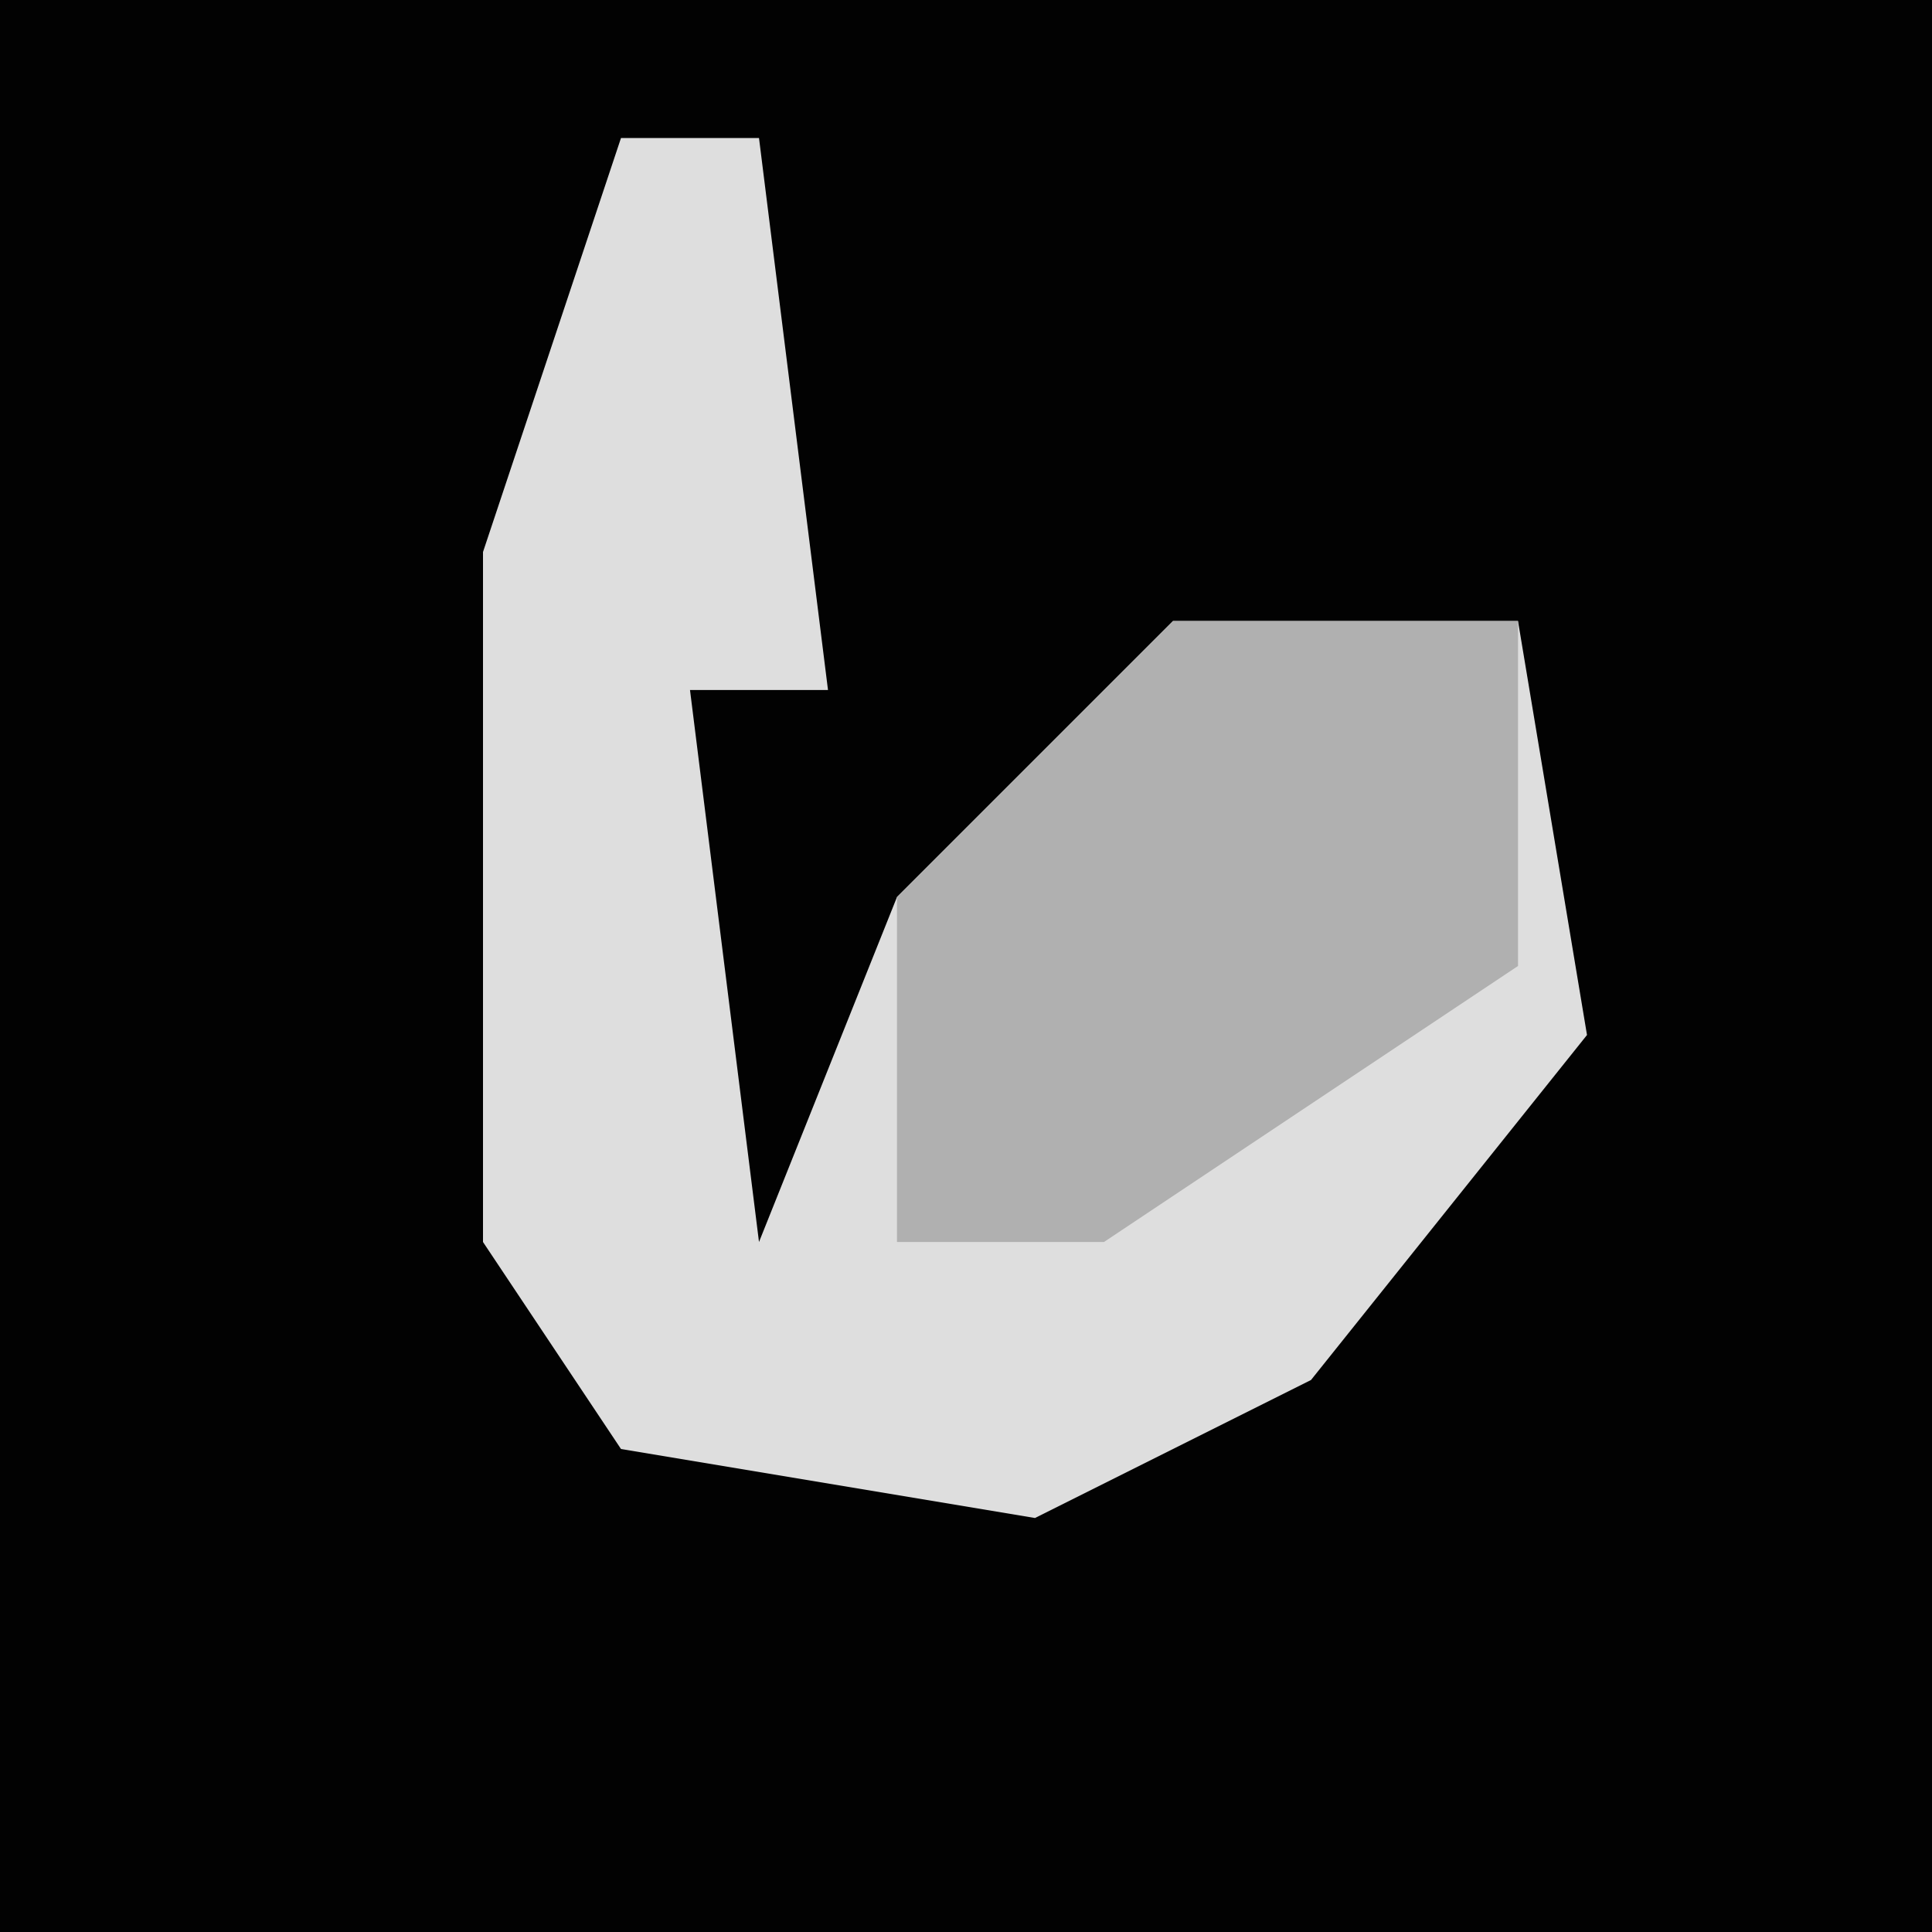 <?xml version="1.0" encoding="UTF-8"?>
<svg version="1.1" xmlns="http://www.w3.org/2000/svg" width="28" height="28">
<path d="M0,0 L28,0 L28,28 L0,28 Z " fill="#020202" transform="translate(0,0)"/>
<path d="M0,0 L2,0 L3,8 L1,8 L2,16 L4,11 L8,7 L13,7 L14,13 L10,18 L6,20 L0,19 L-2,16 L-2,6 Z " fill="#DEDEDE" transform="translate(9,2)"/>
<path d="M0,0 L5,0 L5,5 L-1,9 L-4,9 L-4,4 Z " fill="#B0B0B0" transform="translate(17,9)"/>
</svg>
